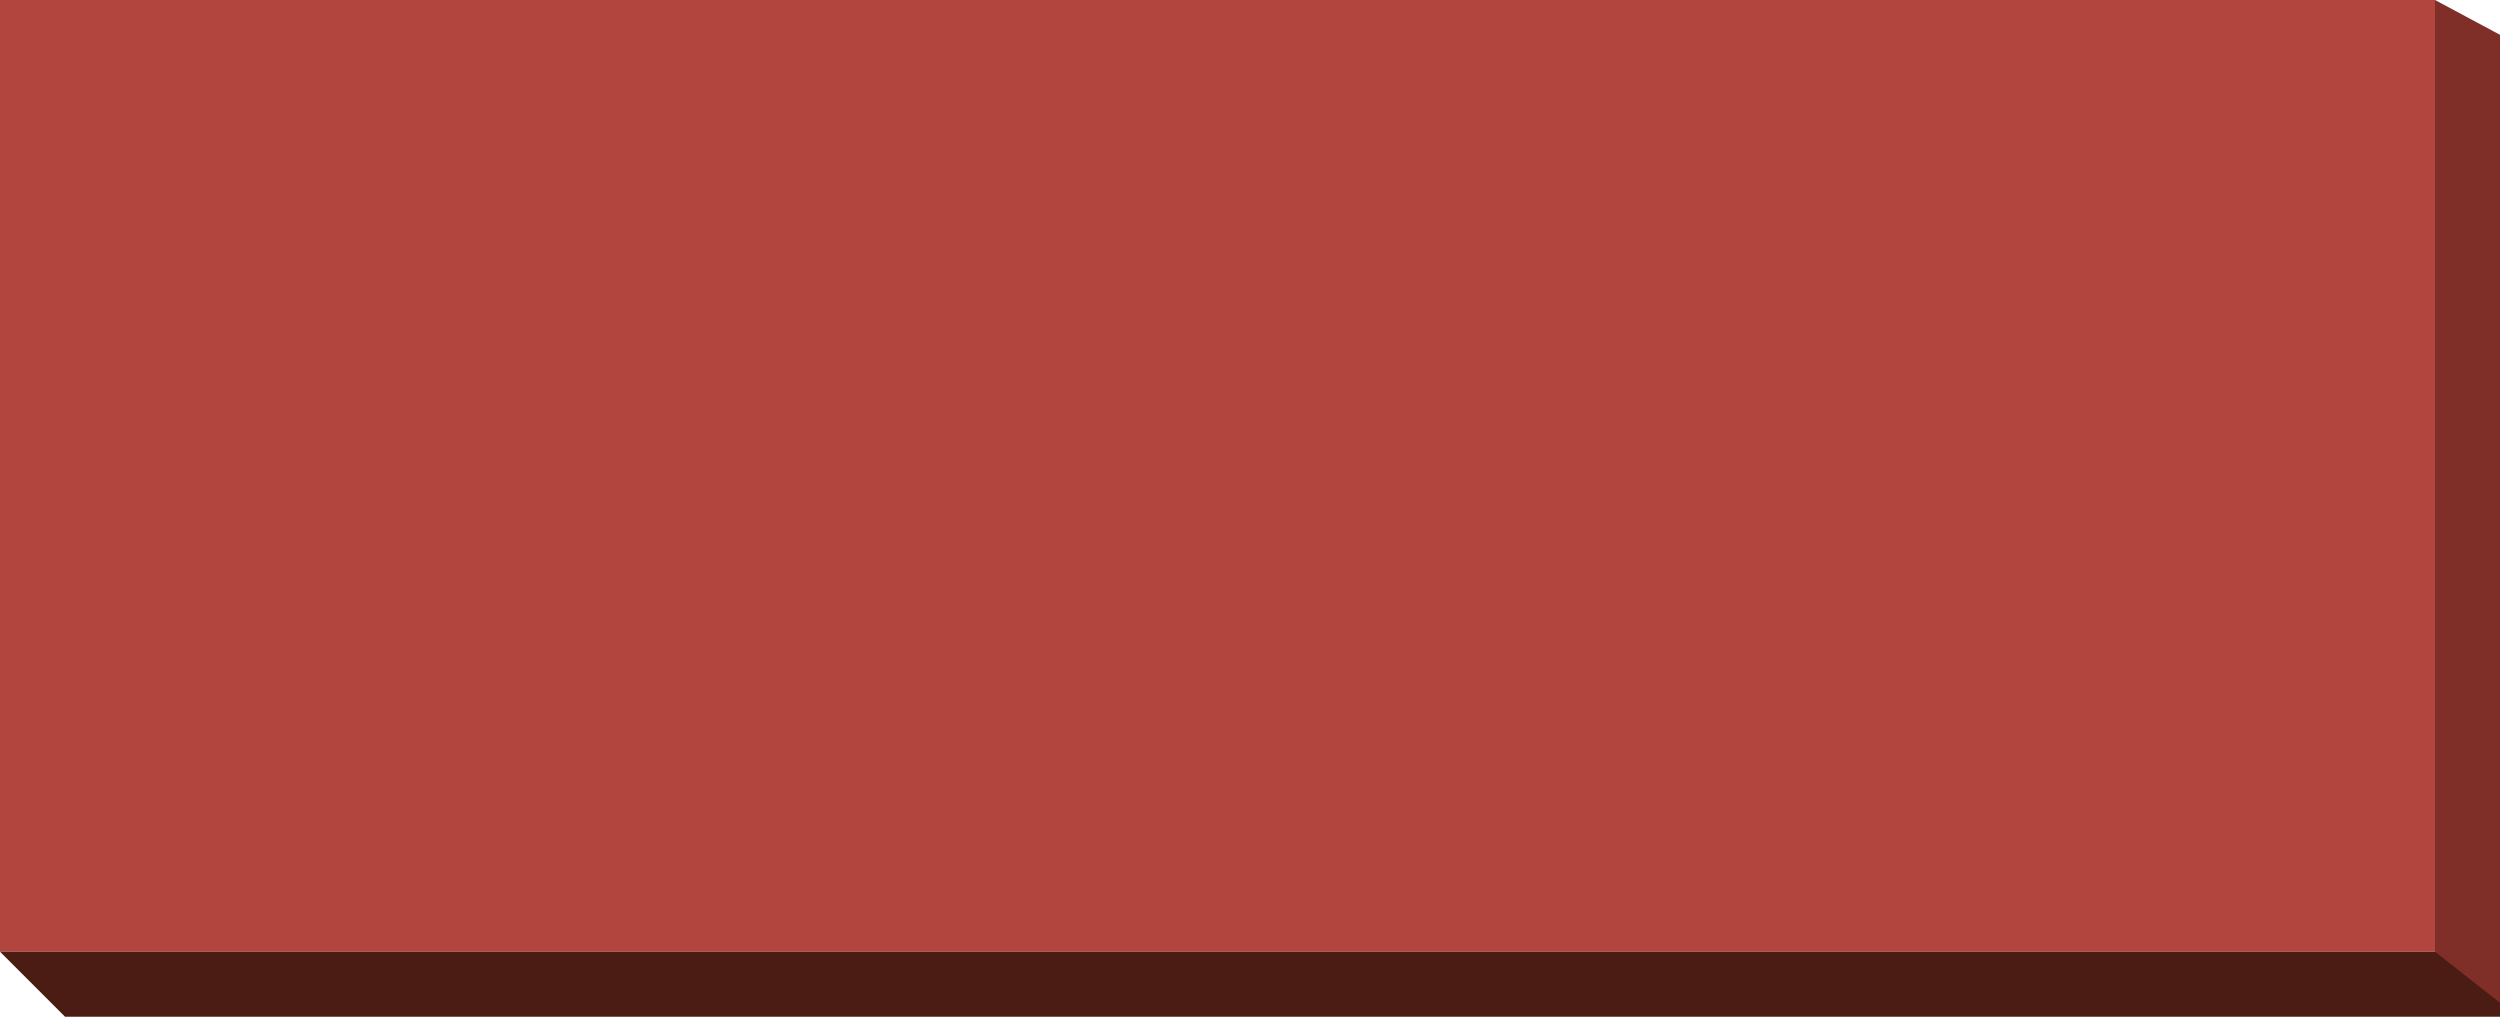 <?xml version="1.0" encoding="utf-8"?>
<!-- Generator: Adobe Illustrator 17.1.0, SVG Export Plug-In . SVG Version: 6.00 Build 0)  -->
<!DOCTYPE svg PUBLIC "-//W3C//DTD SVG 1.1//EN" "http://www.w3.org/Graphics/SVG/1.1/DTD/svg11.dtd">
<svg version="1.1" id="Layer_1" xmlns="http://www.w3.org/2000/svg" xmlns:xlink="http://www.w3.org/1999/xlink" x="0px" y="0px"
	 viewBox="0 0 107.7 43.8" enable-background="new 0 0 107.7 43.8" xml:space="preserve">
<path fill-rule="evenodd" clip-rule="evenodd" fill="#B2463F" d="M0,0h104.9v41H0V0z"/>
<path fill-rule="evenodd" clip-rule="evenodd" fill="#4A1C14" d="M0,41h107.7v2.8H2.8L0,41z"/>
<path fill-rule="evenodd" clip-rule="evenodd" fill="#7F2E28" d="M104.9,0l2.8,1.5v41.7l-2.8-2.2V0z"/>
</svg>
